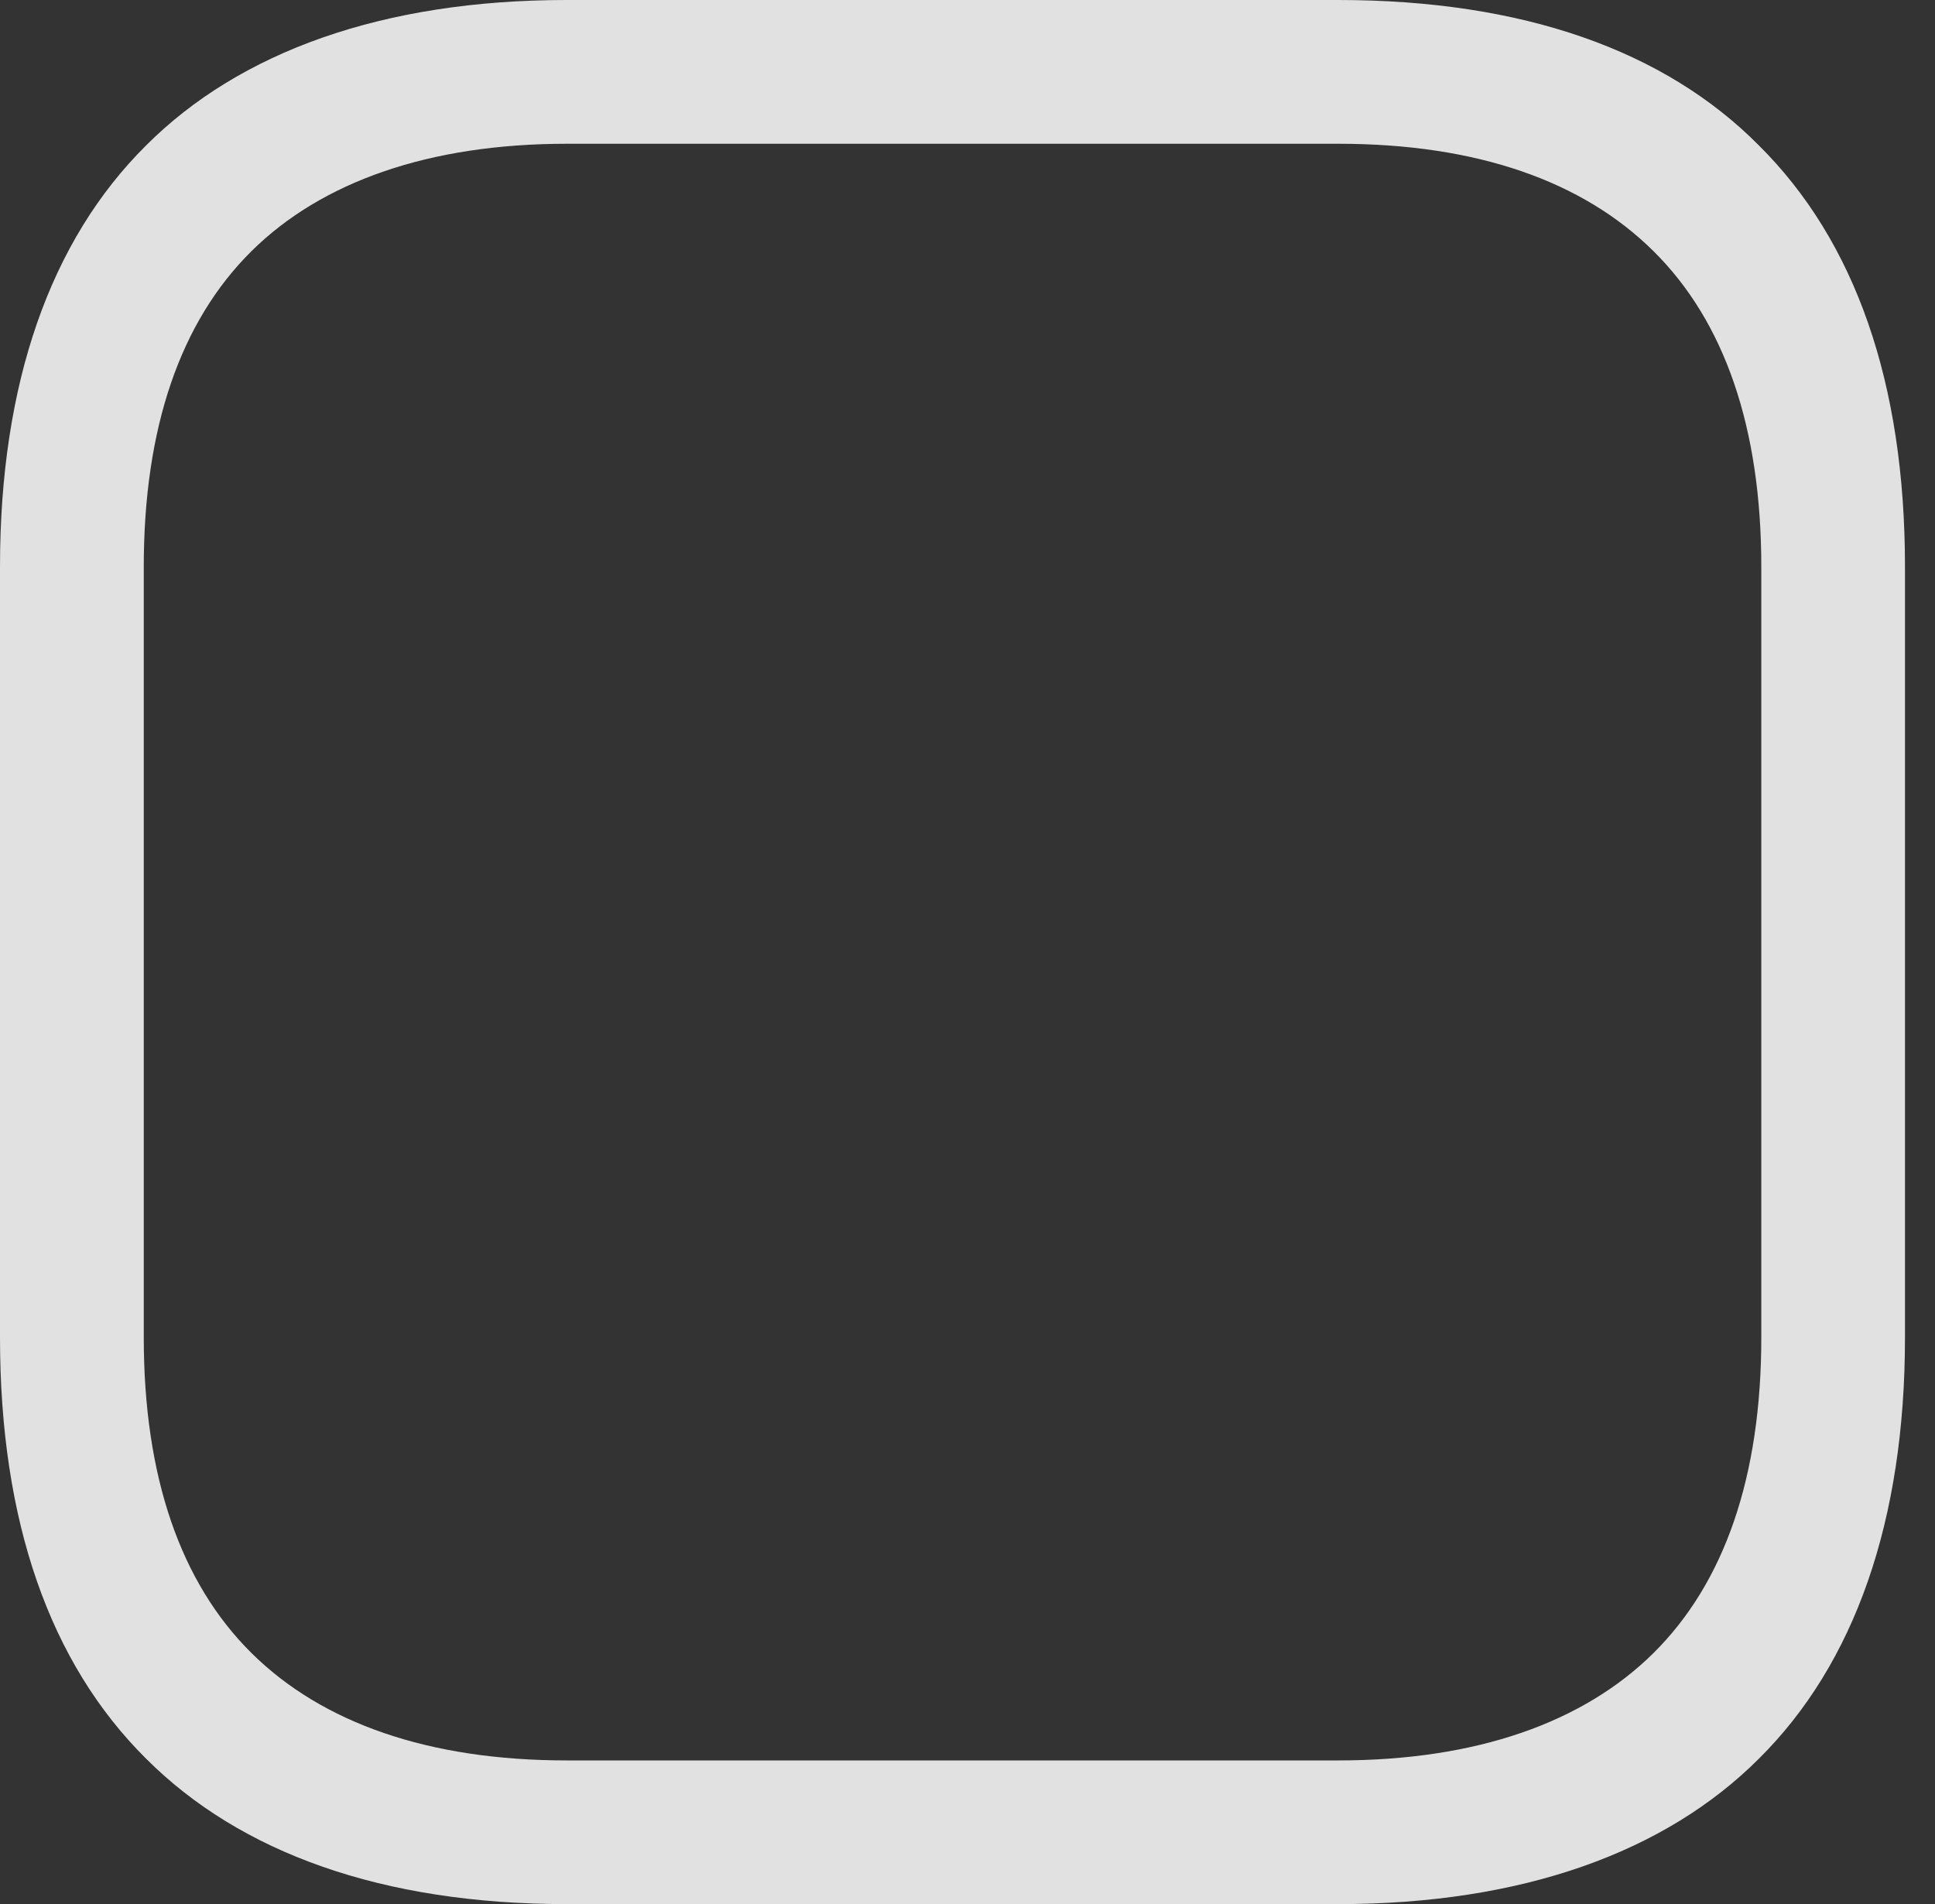 <?xml version="1.0" encoding="UTF-8"?>
<!--Generator: Apple Native CoreSVG 341-->
<!DOCTYPE svg
PUBLIC "-//W3C//DTD SVG 1.1//EN"
       "http://www.w3.org/Graphics/SVG/1.1/DTD/svg11.dtd">
<svg version="1.1" xmlns="http://www.w3.org/2000/svg" xmlns:xlink="http://www.w3.org/1999/xlink" viewBox="0 0 23.271 22.9">
 <rect x="0" y="0" width="23.271" height="22.9" fill="#333333" stroke="none"/>
 <g>
  <rect height="22.9" opacity="0" width="23.271" x="0" y="0"/>
  <path d="M6.816 22.9L16.094 22.9C18.311 22.9 20.029 22.275 21.152 21.152C22.305 20.01 22.91 18.291 22.91 16.084L22.91 6.816C22.91 4.609 22.314 2.9 21.152 1.748C20.02 0.605 18.311 0 16.094 0L6.816 0C4.6 0 2.881 0.625 1.758 1.748C0.605 2.891 0 4.609 0 6.816L0 16.084C0 18.291 0.596 20 1.758 21.152C2.891 22.285 4.6 22.9 6.816 22.9ZM6.816 21.172C5.156 21.172 3.877 20.723 3.027 19.883C2.168 19.033 1.729 17.754 1.729 16.084L1.729 6.816C1.729 5.146 2.168 3.867 3.027 3.018C3.867 2.188 5.156 1.729 6.816 1.729L16.094 1.729C17.764 1.729 19.033 2.178 19.883 3.018C20.742 3.867 21.182 5.146 21.182 6.816L21.182 16.084C21.182 17.754 20.742 19.033 19.883 19.883C19.043 20.713 17.764 21.172 16.094 21.172Z" fill="white" fill-opacity="0.85"/>
 </g>
</svg>
